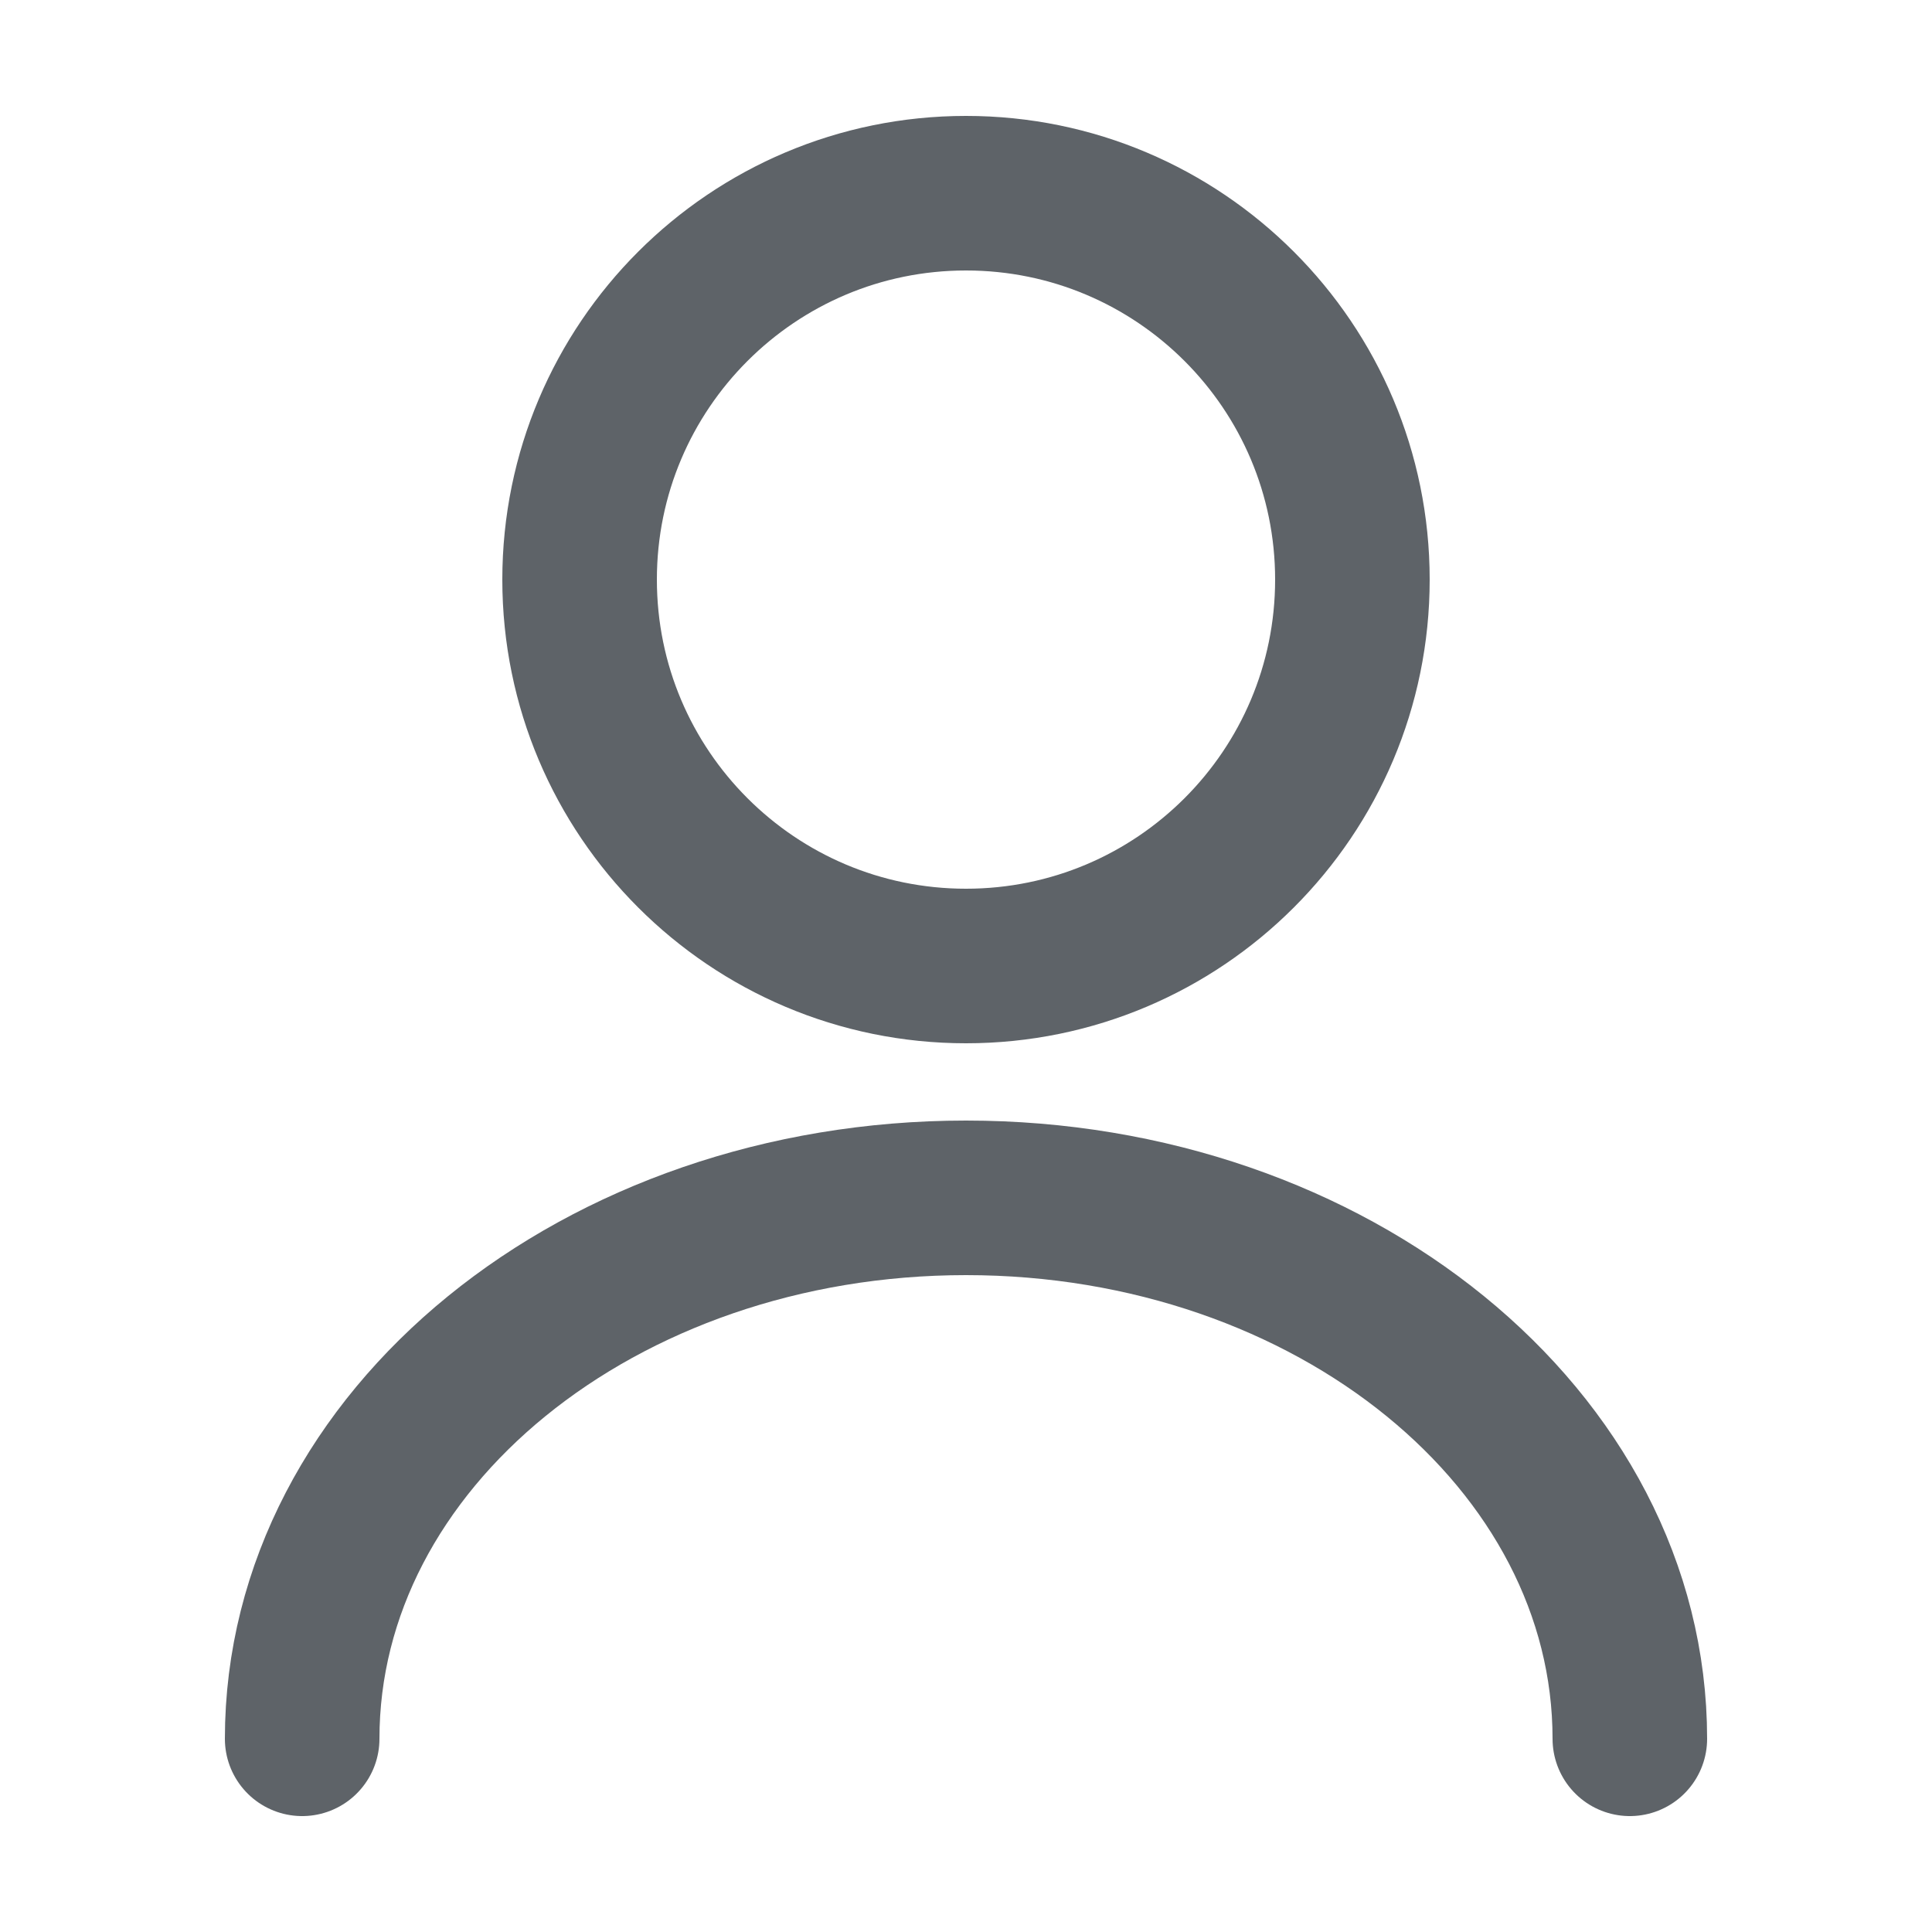 <svg width="24" height="24" viewBox="0 0 24 25" fill="none" xmlns="http://www.w3.org/2000/svg">
    <path
        d="M12 12.5C14.761 12.5 17 10.261 17 7.5C17 4.739 14.761 2.5 12 2.5C9.239 2.5 7 4.739 7 7.5C7 10.261 9.239 12.5 12 12.5Z"
        stroke="#5E6368" stroke-width="2" stroke-linecap="round" stroke-linejoin="round" />
    <path d="M20.59 22.5C20.59 18.63 16.74 15.5 12 15.5C7.26 15.5 3.41 18.63 3.41 22.5" stroke="#5E6368"
        stroke-width="2" stroke-linecap="round" stroke-linejoin="round" />
</svg>